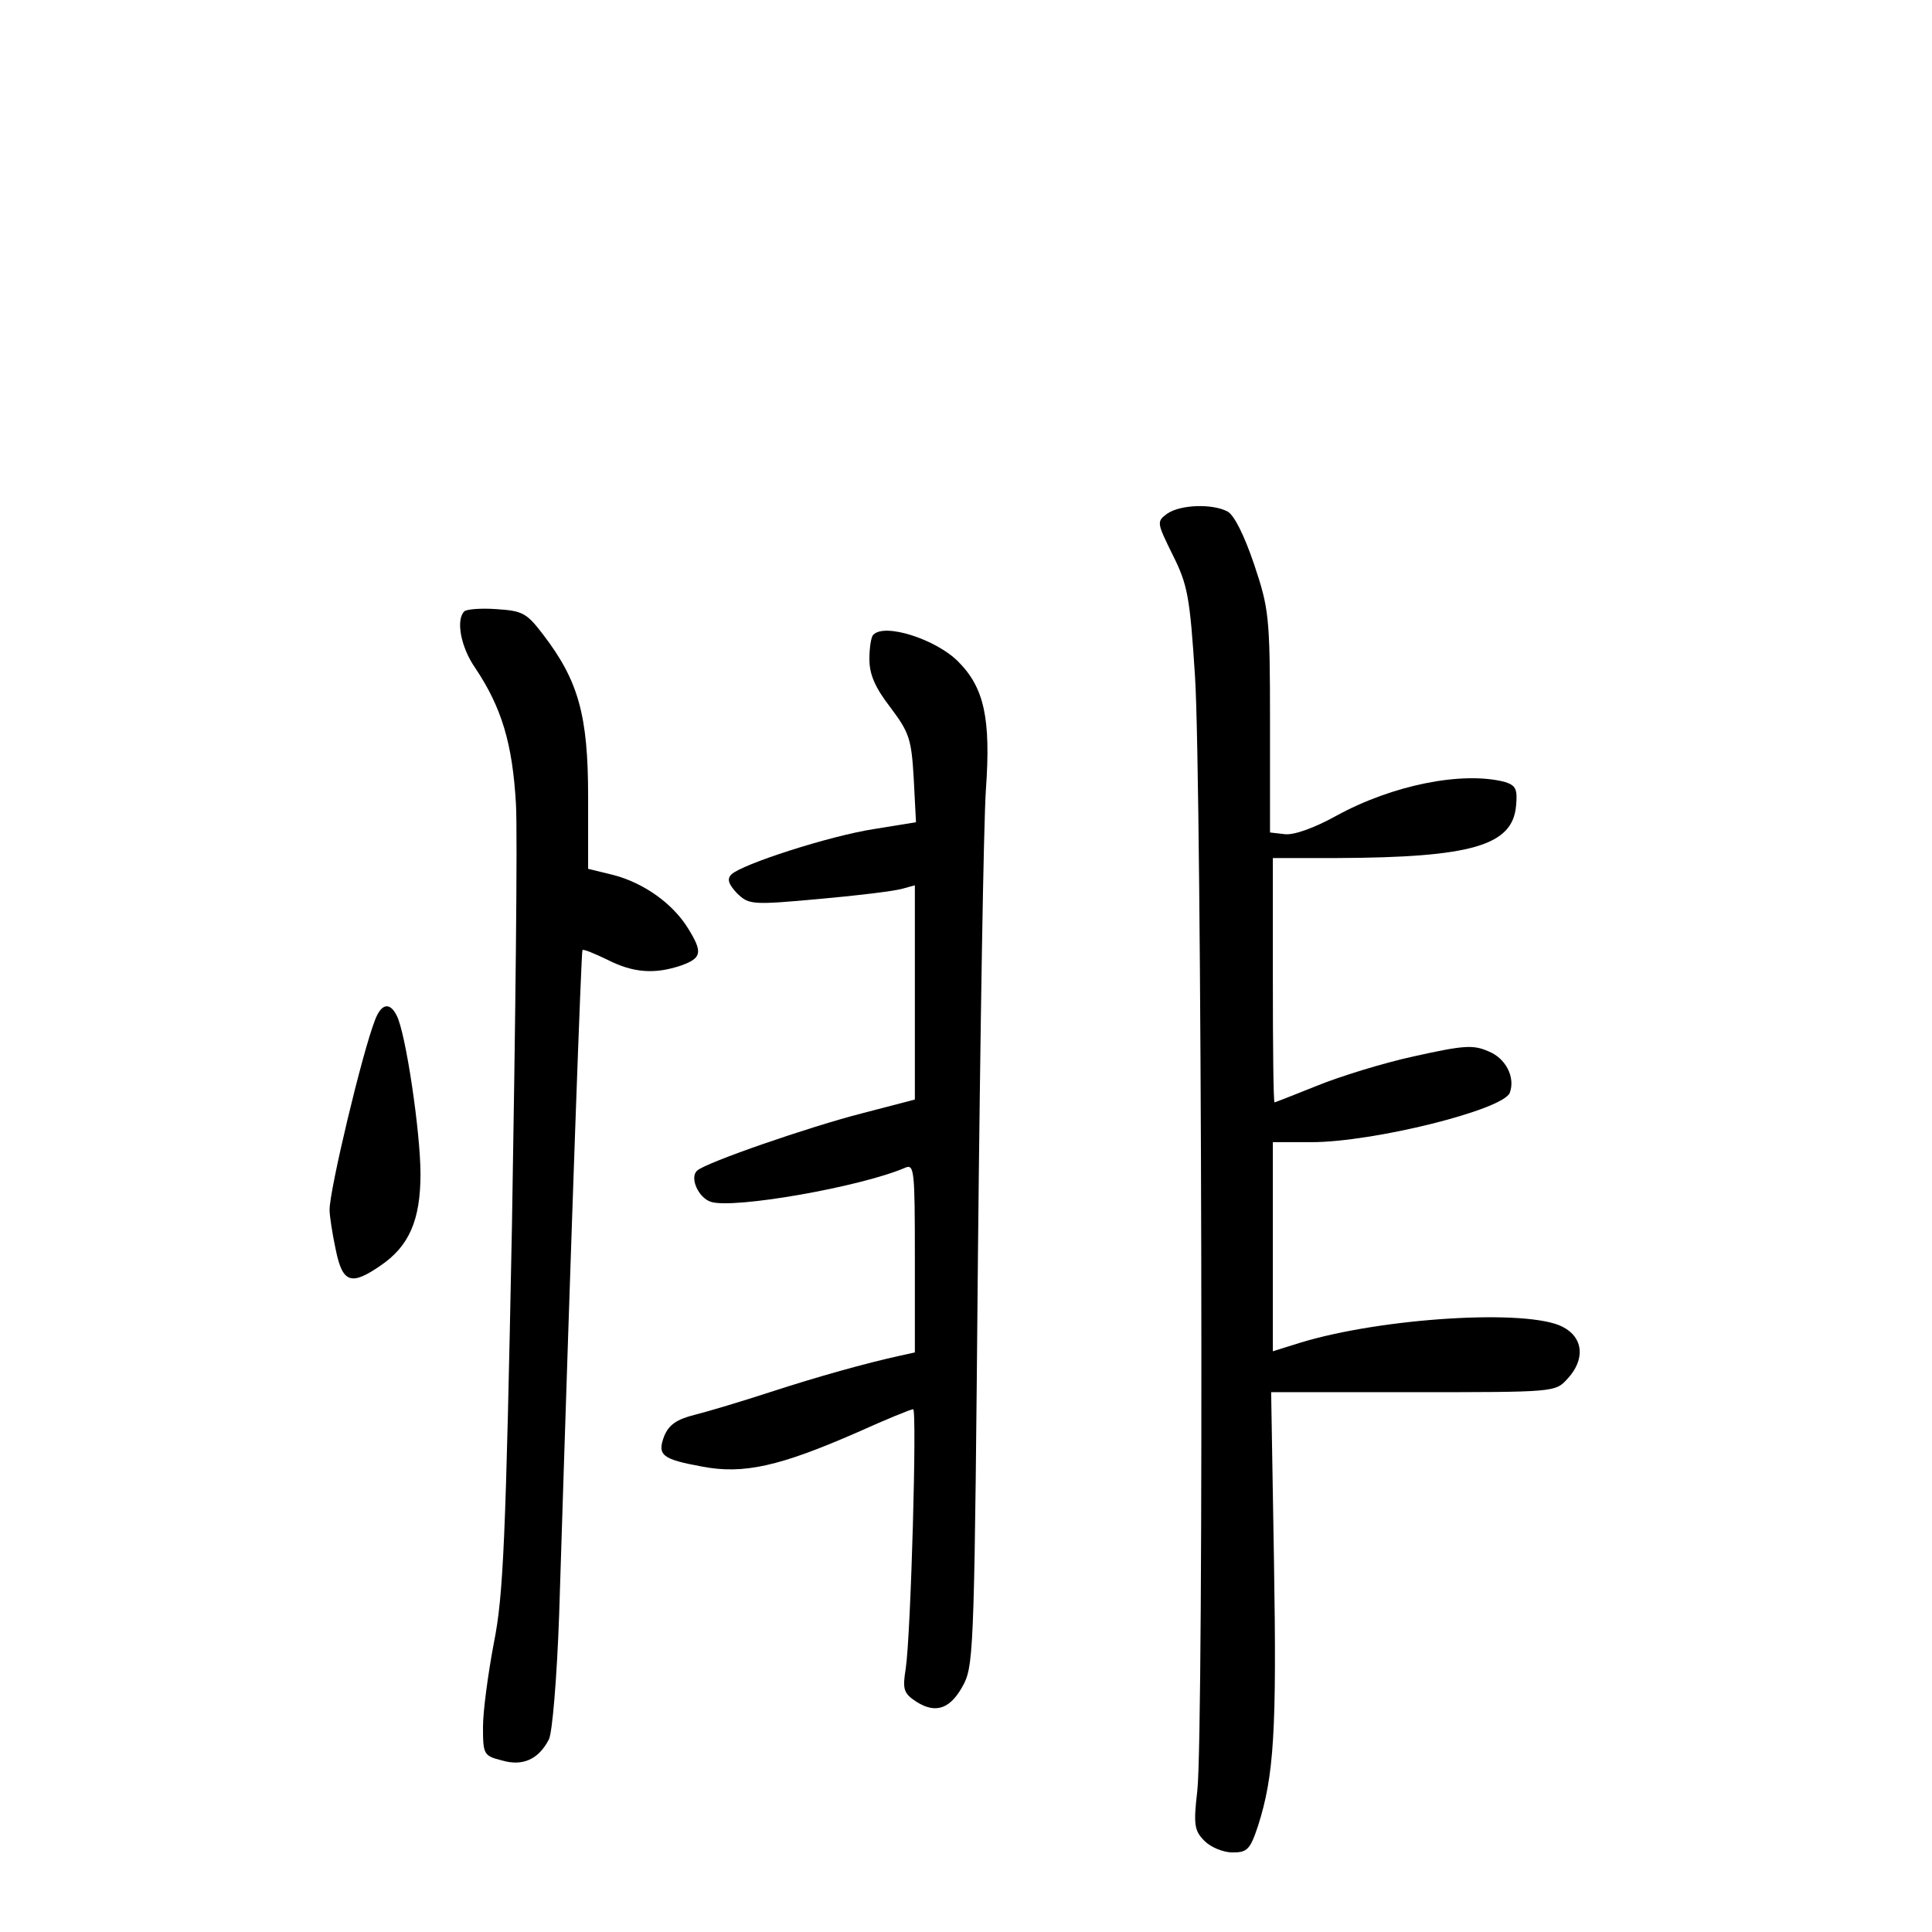 <?xml version="1.0" standalone="no"?>
<!DOCTYPE svg PUBLIC "-//W3C//DTD SVG 20010904//EN"
 "http://www.w3.org/TR/2001/REC-SVG-20010904/DTD/svg10.dtd">
<svg version="1.0" xmlns="http://www.w3.org/2000/svg"
 width="340pt" height="340pt" viewBox="0 0 340 340"
 preserveAspectRatio="xMidYMid meet">
<g transform="translate(0,340) scale(0.1,-0.1)"
fill="#000000" stroke="none">
<path d="M2054 2496 c-19 -14 -18 -16 10 -73 26 -52 30 -73 39 -213 12 -183
16 -1864 4 -1962 -7 -60 -5 -70 13 -88 11 -11 33 -20 49 -20 26 0 31 5 45 47
28 88 33 166 28 465 l-5 298 250 0 c248 0 250 0 271 23 32 34 29 73 -8 92 -61
32 -318 16 -462 -28 l-48 -15 0 184 0 184 68 0 c109 0 338 57 349 87 10 27 -7
61 -38 73 -27 12 -45 10 -131 -9 -55 -12 -132 -36 -171 -52 -40 -16 -73 -29
-74 -29 -2 0 -3 97 -3 215 l0 215 113 0 c237 1 309 22 315 92 3 30 -1 36 -20
42 -74 19 -197 -5 -297 -60 -38 -21 -74 -34 -90 -32 l-26 3 0 195 c0 186 -2
199 -28 277 -17 50 -35 87 -47 93 -27 14 -83 12 -106 -4z"/>
<path d="M817 2324 c-15 -15 -6 -63 19 -99 47 -70 66 -134 72 -240 3 -55 -1
-388 -7 -740 -11 -558 -15 -652 -32 -737 -10 -53 -19 -119 -19 -147 0 -48 1
-51 33 -59 37 -11 65 2 83 37 6 12 14 107 18 219 23 731 39 1167 41 1170 2 2
21 -6 44 -17 45 -23 83 -26 130 -10 36 13 38 23 12 65 -27 44 -78 80 -131 94
l-45 11 0 127 c0 143 -17 204 -79 285 -29 38 -36 42 -82 45 -27 2 -53 0 -57
-4z"/>
<path d="M1537 2283 c-4 -3 -7 -23 -7 -43 0 -27 10 -50 37 -85 33 -44 37 -55
41 -125 l4 -77 -74 -12 c-78 -12 -233 -62 -251 -80 -8 -8 -5 -17 10 -33 21
-20 25 -21 145 -10 68 6 133 14 146 18 l22 6 0 -188 0 -189 -92 -24 c-94 -24
-276 -87 -291 -101 -14 -12 2 -48 24 -55 39 -13 263 26 342 60 16 7 17 -5 17
-159 l0 -166 -27 -6 c-59 -13 -142 -36 -228 -64 -49 -16 -109 -34 -133 -40
-32 -8 -45 -18 -53 -37 -13 -34 -4 -41 67 -54 73 -14 137 1 272 60 51 23 95
41 99 41 7 0 -4 -395 -13 -456 -6 -37 -4 -44 19 -59 35 -22 61 -12 84 33 17
35 18 84 24 752 4 393 10 762 14 820 9 126 -3 180 -49 226 -39 39 -129 68
-149 47z"/>
<path d="M660 1605 c-23 -59 -80 -299 -80 -334 0 -11 5 -43 11 -71 12 -58 27
-63 79 -27 50 34 70 80 70 161 0 73 -26 249 -42 279 -12 24 -27 21 -38 -8z"/>
</g>
</svg>
